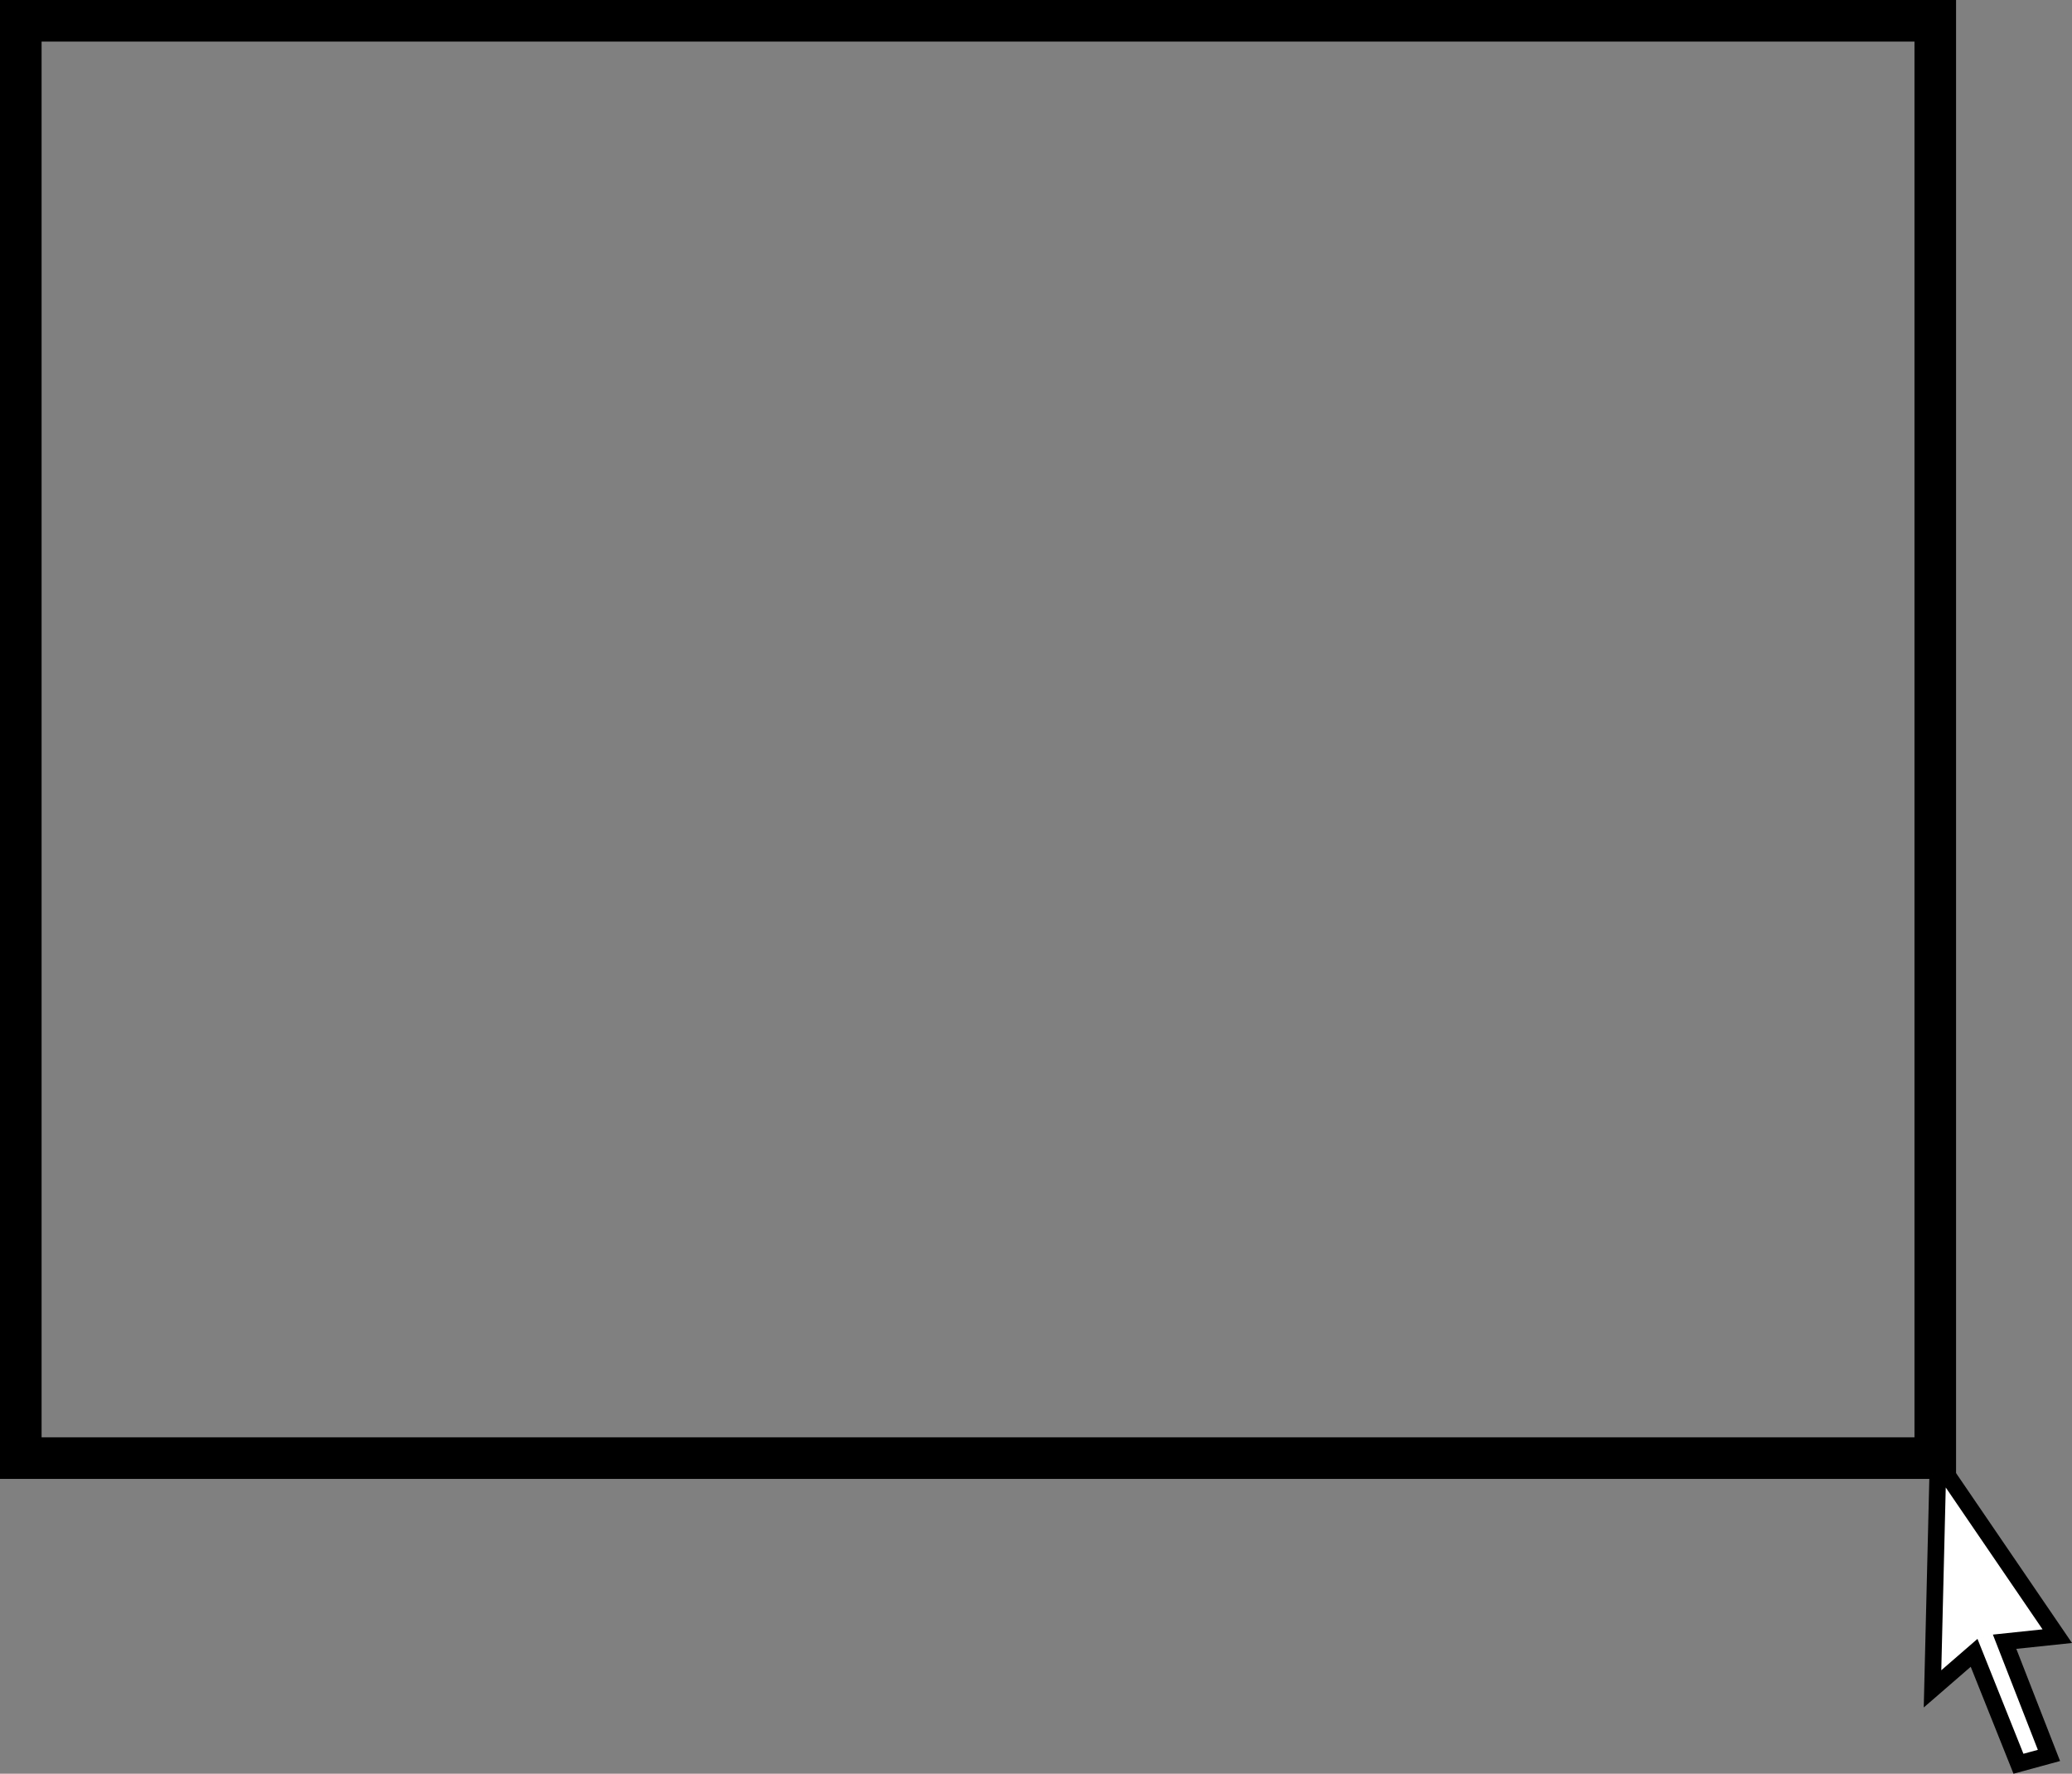<svg version="1.1" xmlns="http://www.w3.org/2000/svg" xmlns:xlink="http://www.w3.org/1999/xlink" width="249.103" height="213.199"><rect width="100%" height="100%" fill="#808080" stroke="none"/><g transform="translate(1.833,1.833)"><g data-paper-data="{&quot;isPaintingLayer&quot;:true}" fill="none" fill-rule="nonzero" stroke="#000000" stroke-width="none" stroke-linecap="none" stroke-linejoin="miter" stroke-miterlimit="10" stroke-dasharray="" stroke-dashoffset="0" font-family="none" font-weight="none" font-size="none" text-anchor="none" style="mix-blend-mode: normal"><path d="M231.167,173.833l14.333,21l-6.333,0.667l5.333,13.667l-3.667,1l-5.333,-13.333l-5,4.333z" data-paper-data="{&quot;origPos&quot;:null}" fill="#ffffff" stroke-width="2" stroke-linecap="round"/><path d="M0.667,173.429v-172.762h230.165v172.762z" data-paper-data="{&quot;origPos&quot;:null}" fill="none" stroke-width="5" stroke-linecap="butt"/></g></g></svg>